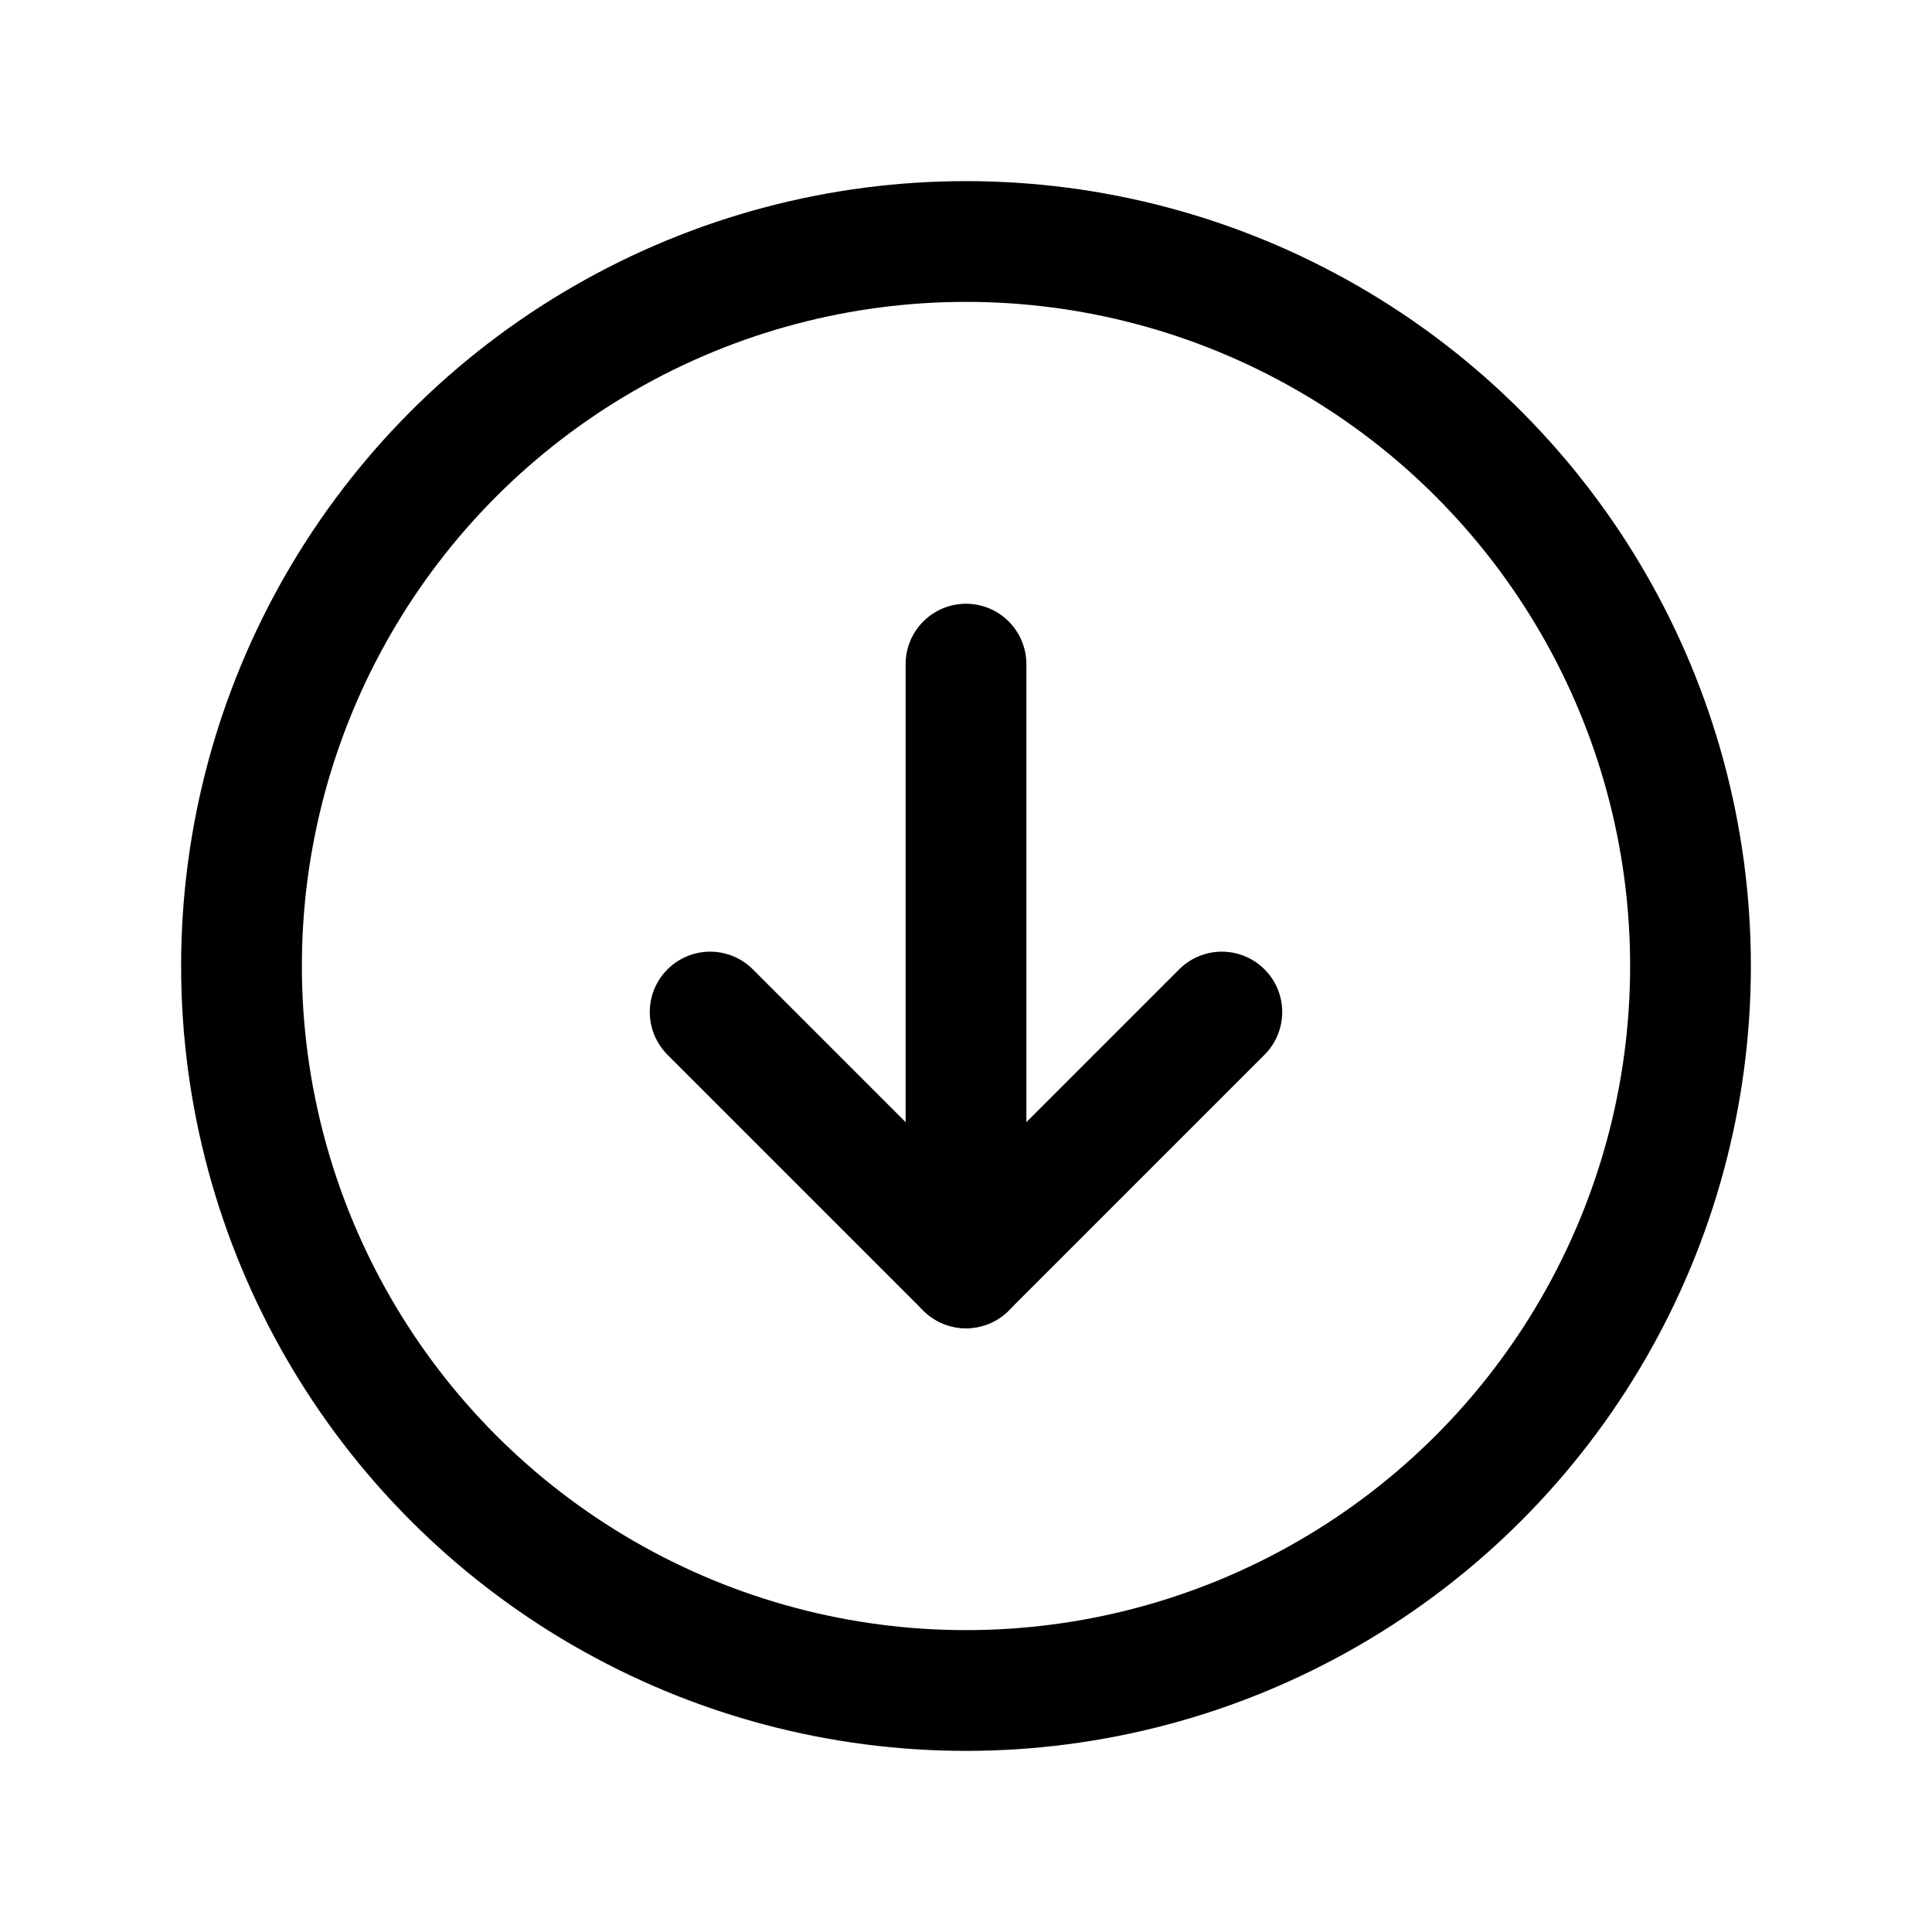 <svg xmlns="http://www.w3.org/2000/svg" width="192" height="192" fill="#000000" viewBox="0 0 256 256"><rect width="256" height="256" fill="none"></rect><circle cx="128" cy="128" r="96" fill="none" stroke="currentColor" stroke-miterlimit="10" stroke-width="16"></circle><polyline points="94.1 134.1 128 168 161.9 134.1" fill="none" stroke="currentColor" stroke-linecap="round" stroke-linejoin="round" stroke-width="16"></polyline><line x1="128" y1="88" x2="128" y2="168" fill="none" stroke="currentColor" stroke-linecap="round" stroke-linejoin="round" stroke-width="16"></line></svg>